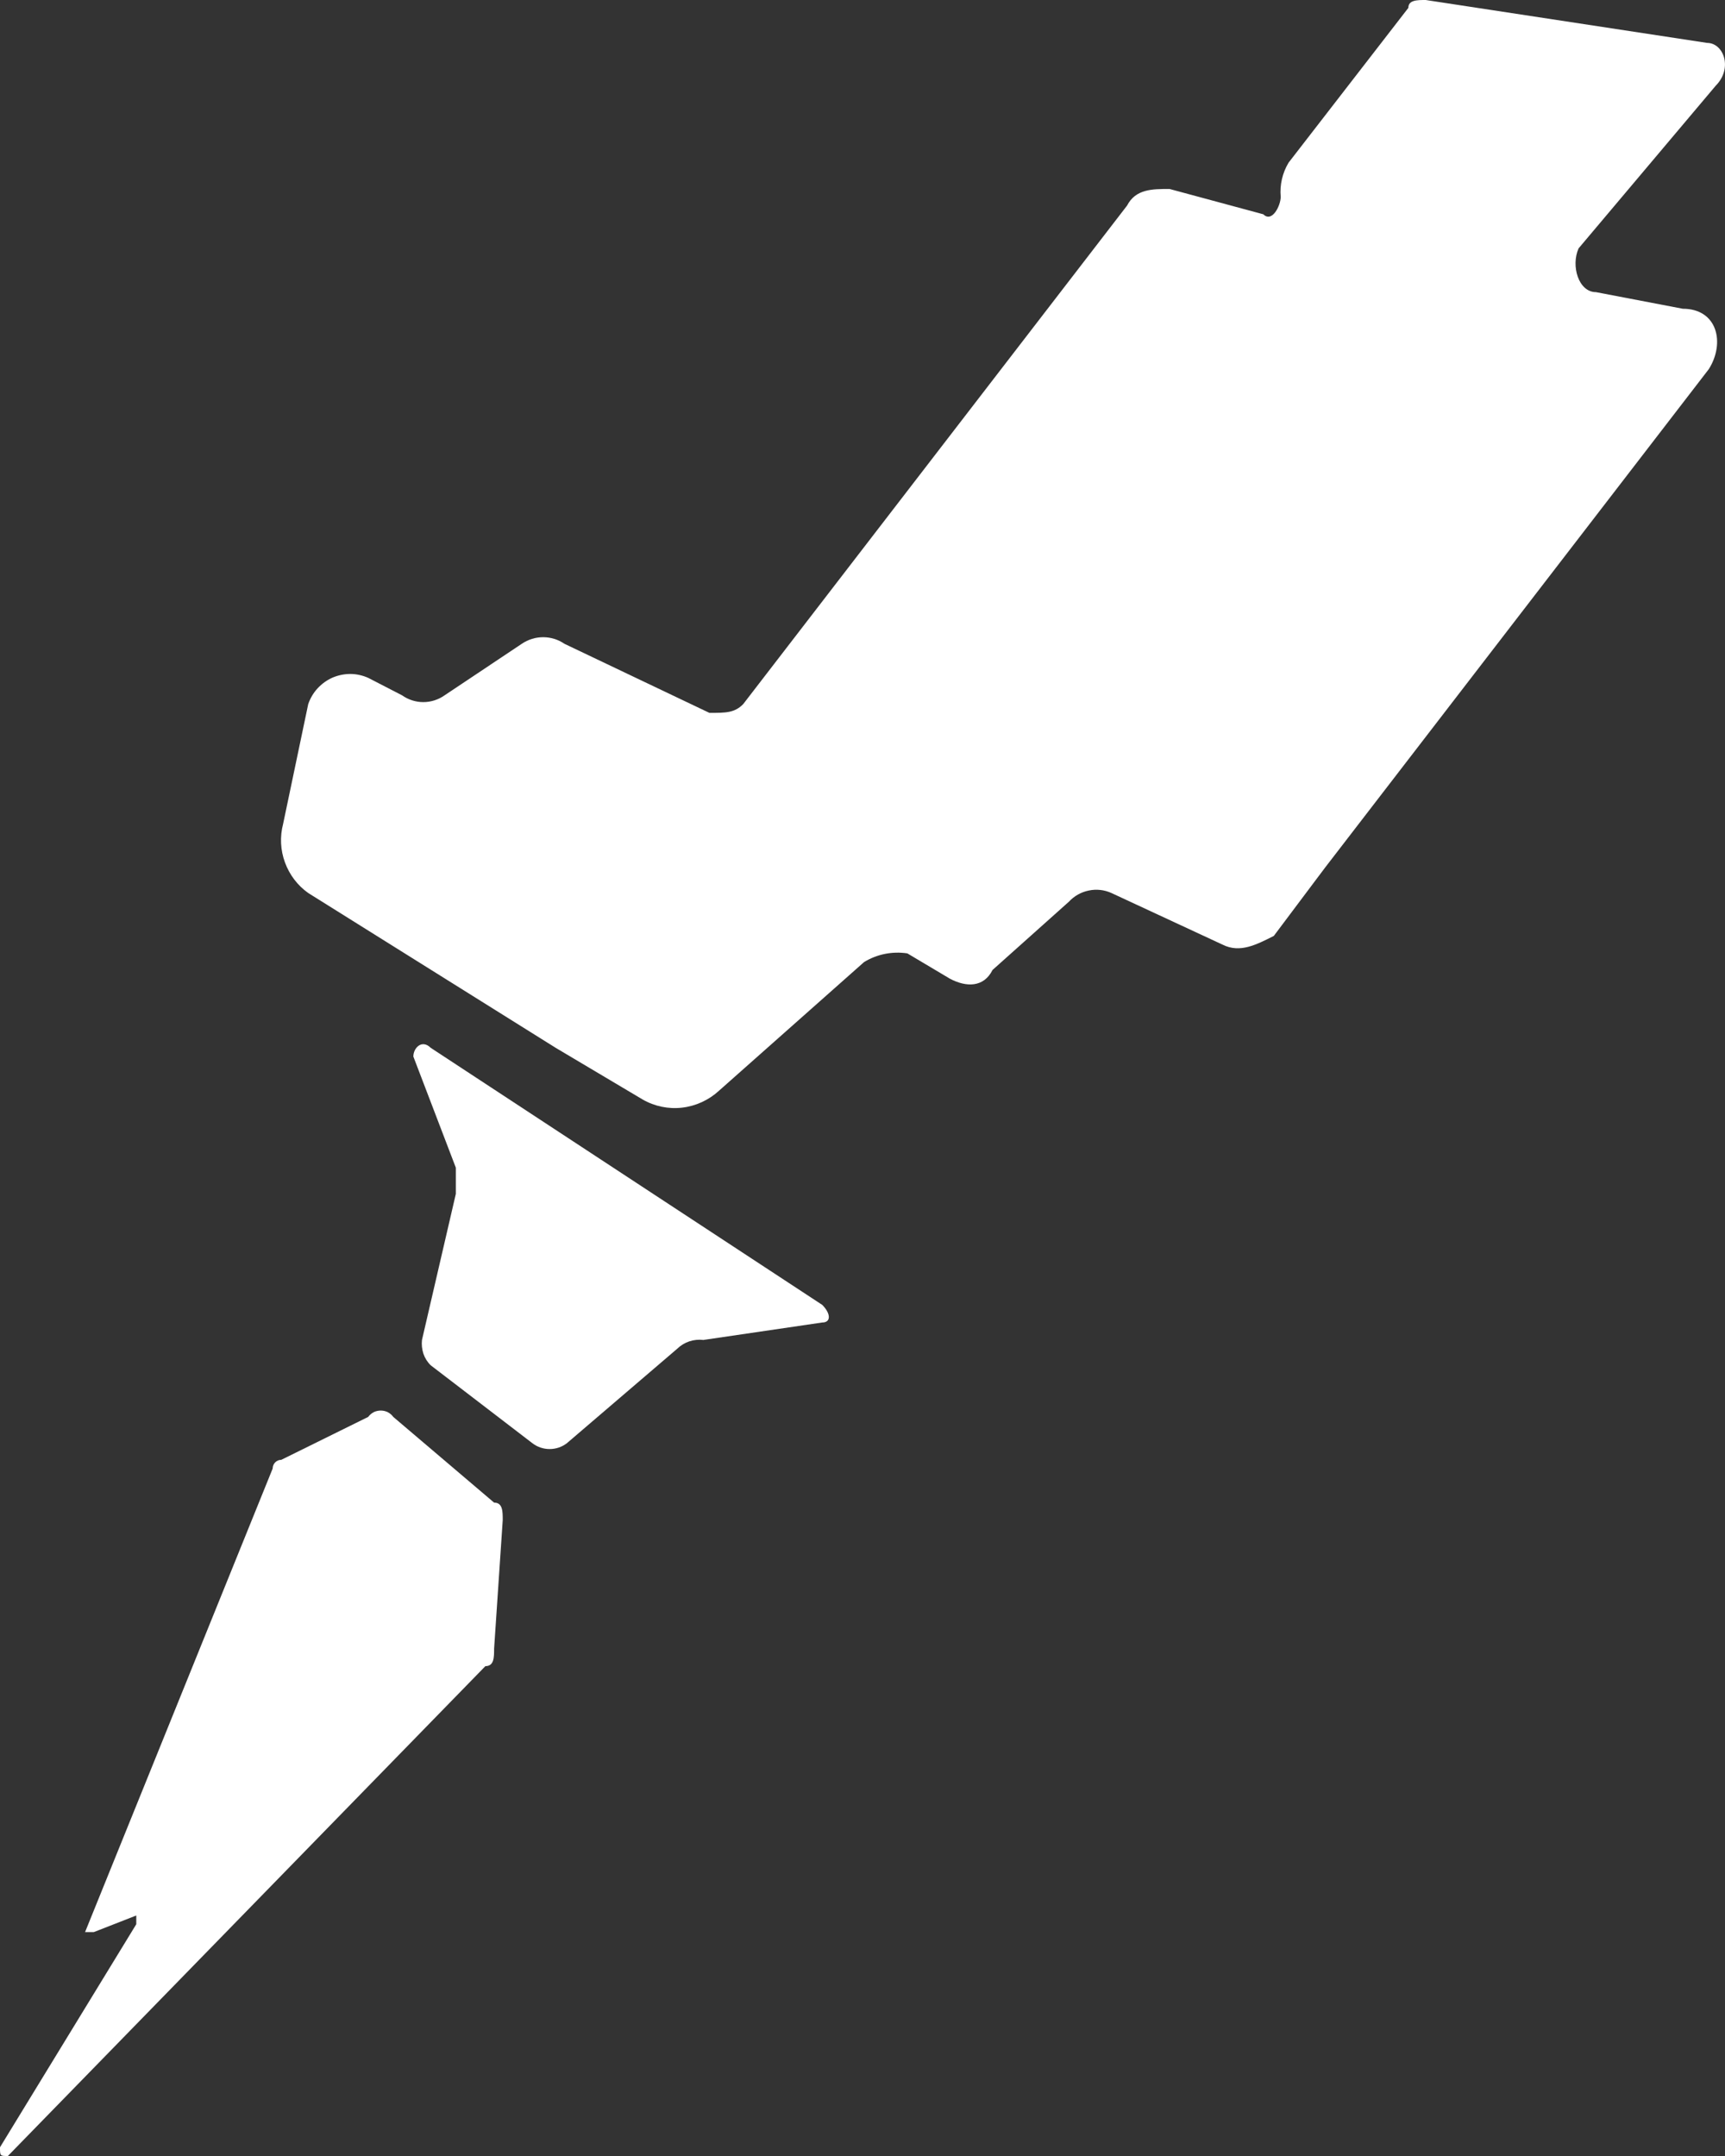 <svg width="16" height="20" viewBox="0 0 16 20" fill="none" xmlns="http://www.w3.org/2000/svg">
<rect x="0" y="0" width="16" height="20" fill="#333333" stroke="none"/>
<path d="M15.834 0.398L13.224 0C13.144 0 13.063 2.17865e-05 13.063 0.073L11.952 1.509C11.895 1.604 11.869 1.715 11.879 1.826C11.879 1.907 11.799 2.069 11.718 1.988L10.848 1.753C10.687 1.753 10.534 1.753 10.454 1.907L6.894 6.531C6.814 6.613 6.733 6.613 6.58 6.613L5.235 5.972C5.177 5.932 5.108 5.911 5.038 5.911C4.967 5.911 4.899 5.932 4.84 5.972L4.124 6.45C4.066 6.491 3.997 6.513 3.926 6.513C3.856 6.513 3.787 6.491 3.729 6.45L3.415 6.288C3.363 6.265 3.306 6.252 3.249 6.252C3.192 6.252 3.136 6.264 3.084 6.286C3.032 6.309 2.985 6.343 2.946 6.385C2.907 6.427 2.878 6.477 2.859 6.531L2.626 7.643C2.595 7.761 2.601 7.886 2.643 8C2.685 8.115 2.76 8.214 2.859 8.284L3.495 8.682L5.154 9.72L5.96 10.199C6.071 10.263 6.2 10.29 6.327 10.275C6.455 10.26 6.574 10.205 6.669 10.118L8.014 8.925C8.134 8.851 8.277 8.823 8.416 8.844L8.811 9.079C8.964 9.16 9.125 9.16 9.206 8.998L9.914 8.365C9.963 8.312 10.028 8.275 10.099 8.261C10.169 8.246 10.243 8.254 10.309 8.284L11.34 8.763C11.501 8.844 11.654 8.763 11.815 8.682L12.29 8.049L15.85 3.424C16.003 3.181 15.93 2.864 15.608 2.864L14.803 2.71C14.642 2.71 14.569 2.467 14.642 2.304L15.914 0.795C16.075 0.633 15.987 0.398 15.834 0.398Z" fill="white"/>
<path d="M3.995 9.72C3.914 9.639 3.834 9.72 3.834 9.801L4.228 10.832V11.075L3.914 12.43C3.909 12.473 3.914 12.516 3.927 12.557C3.941 12.598 3.964 12.635 3.995 12.665L4.937 13.387C4.983 13.423 5.04 13.442 5.098 13.442C5.156 13.442 5.213 13.423 5.259 13.387L6.282 12.511C6.314 12.48 6.352 12.457 6.394 12.443C6.436 12.429 6.48 12.425 6.524 12.43L7.627 12.268C7.708 12.268 7.708 12.187 7.627 12.105L3.995 9.72Z" fill="white"/>
<path d="M3.648 13.144C3.635 13.126 3.617 13.111 3.597 13.1C3.577 13.09 3.554 13.085 3.532 13.085C3.509 13.085 3.486 13.09 3.466 13.1C3.446 13.111 3.428 13.126 3.415 13.144L2.609 13.542C2.588 13.542 2.568 13.55 2.553 13.565C2.537 13.581 2.529 13.601 2.529 13.623L0.789 17.923H0.87L1.264 17.769V17.85L0 19.919C0 20 2.16261e-05 20 0.073 20L4.502 15.456C4.583 15.456 4.583 15.375 4.583 15.294L4.663 14.101C4.663 14.02 4.663 13.939 4.583 13.939L3.648 13.144Z" fill="white"/>
</svg>
